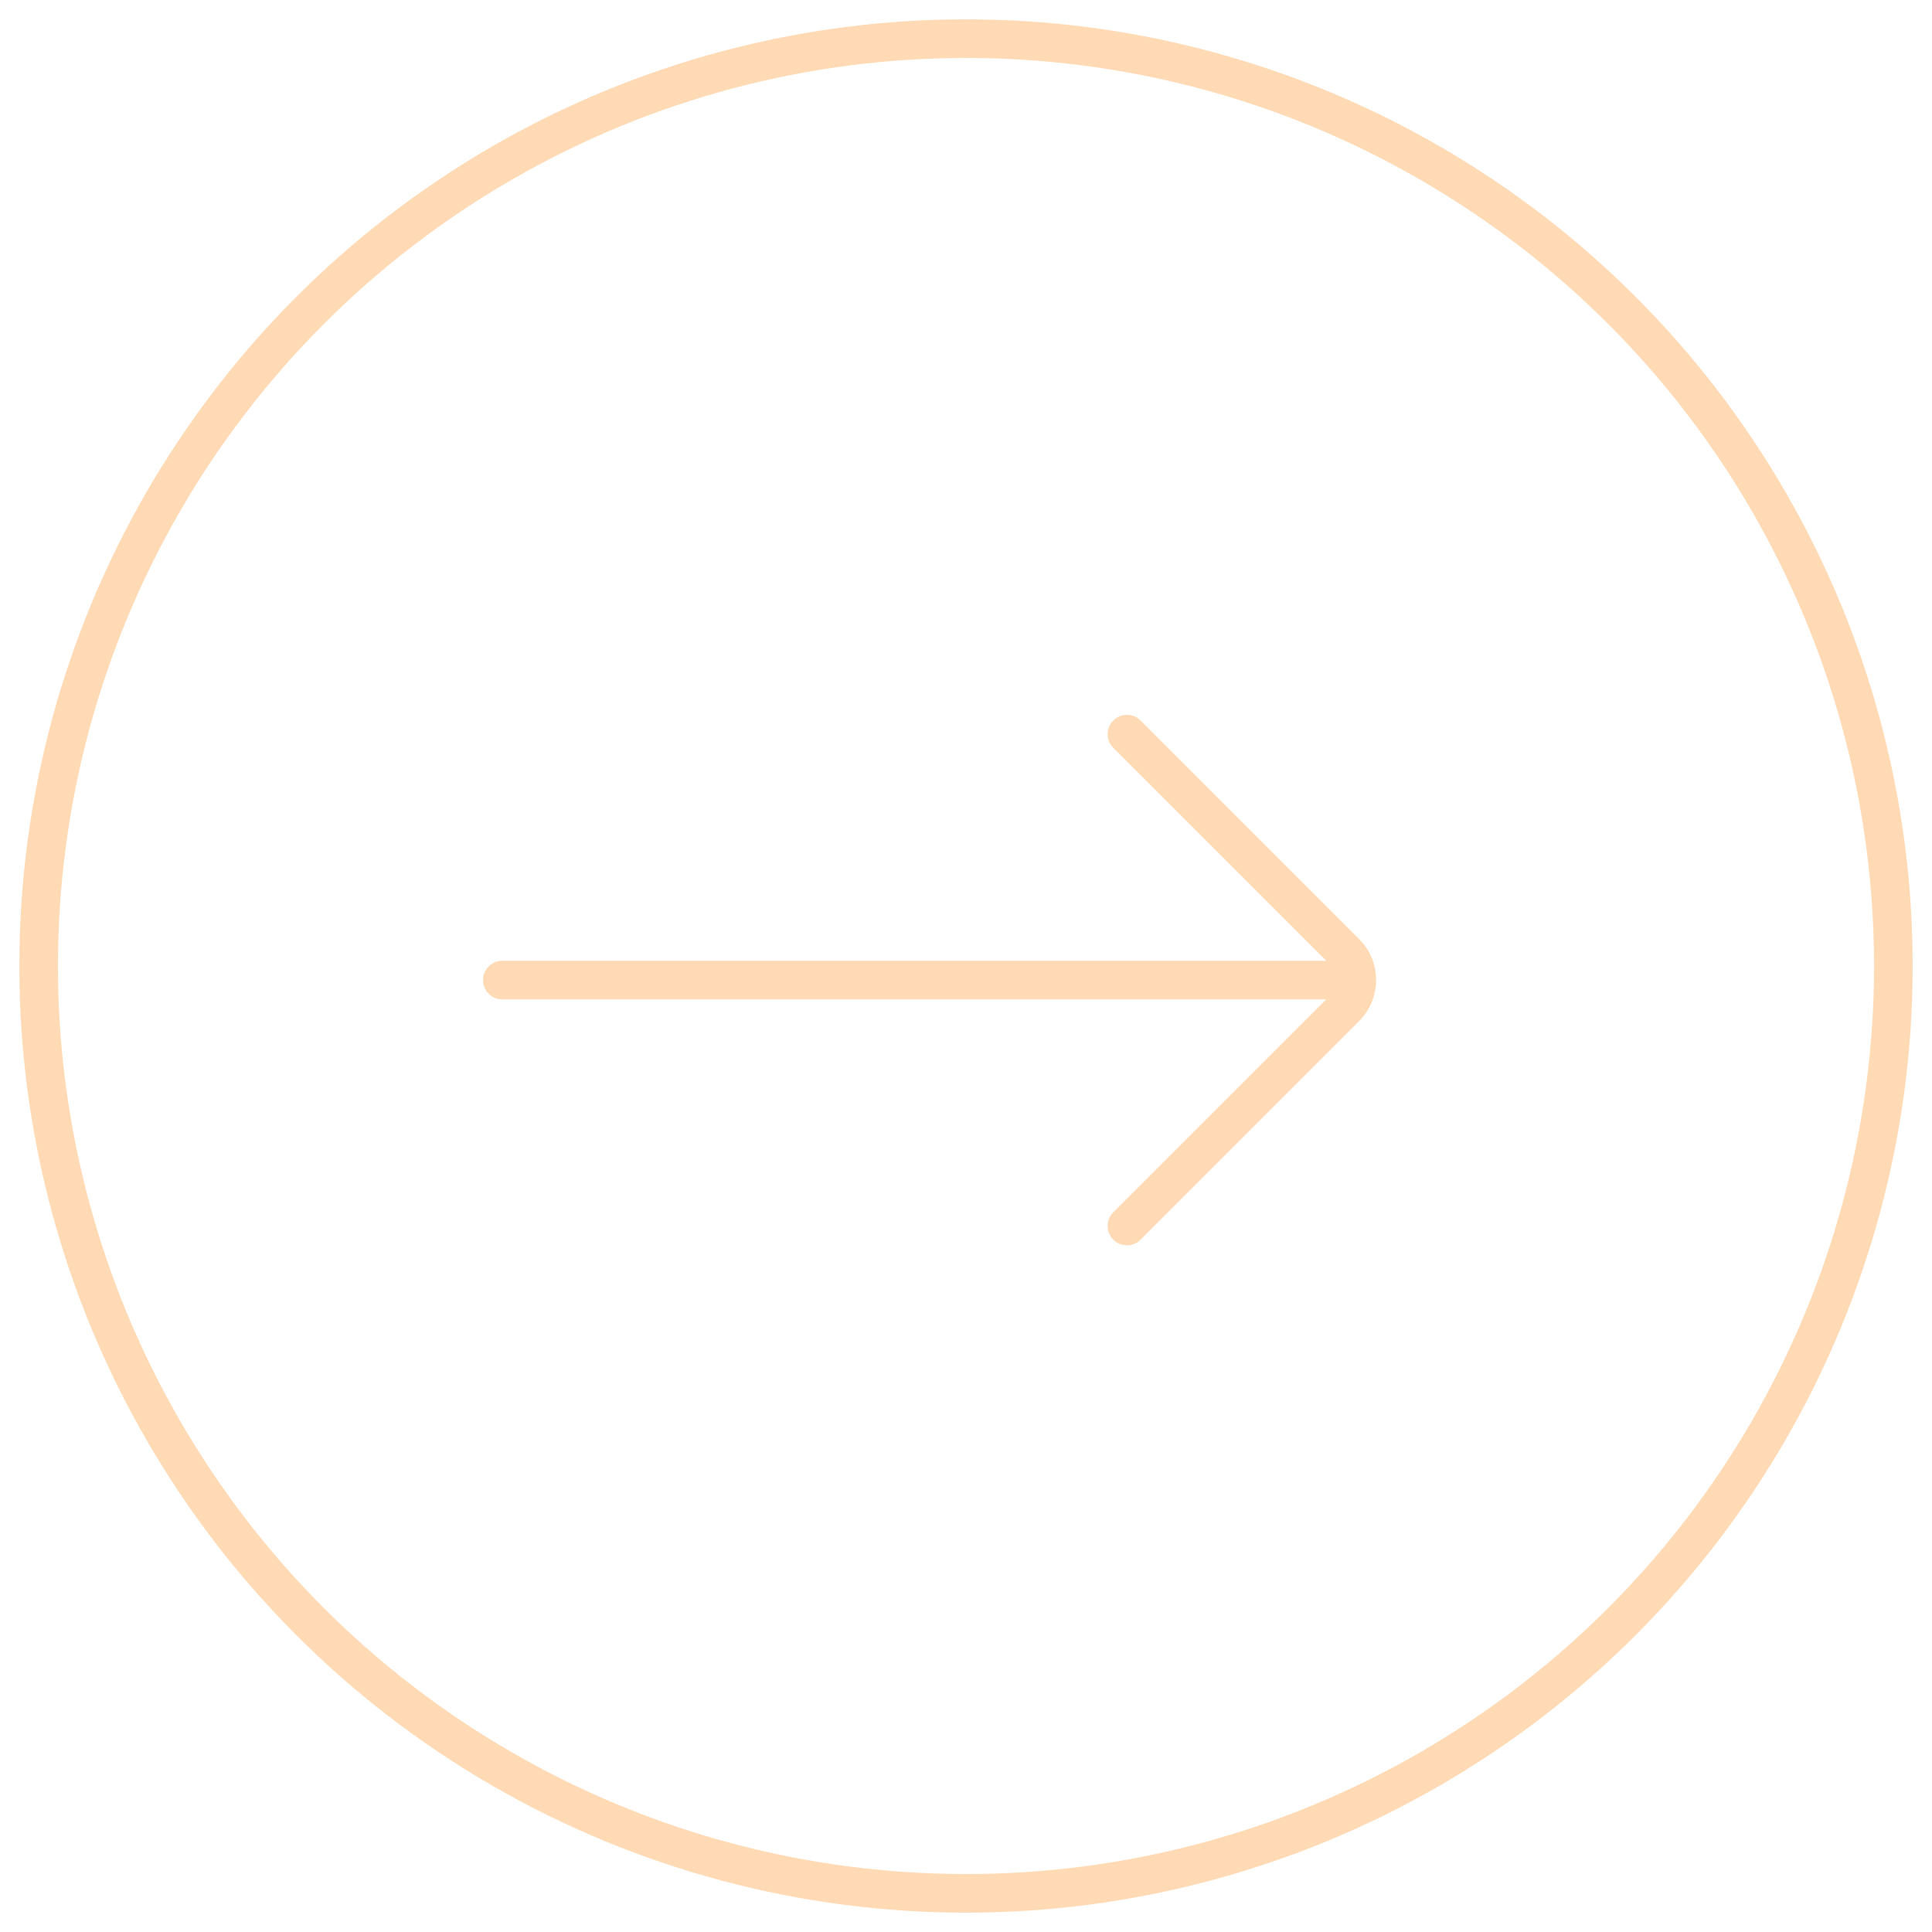 <svg width="50" height="50" viewBox="0 0 50 50" fill="none" xmlns="http://www.w3.org/2000/svg">
<circle cx="25" cy="25" r="24" stroke="#FFDAB4"/>
<path d="M29.165 19L34.822 24.657C35.212 25.047 35.212 25.681 34.822 26.071L29.165 31.728" stroke="#FFDAB4" stroke-linecap="round"/>
<path d="M35 25.364H13" stroke="#FFDAB4" stroke-linecap="round"/>
</svg>
